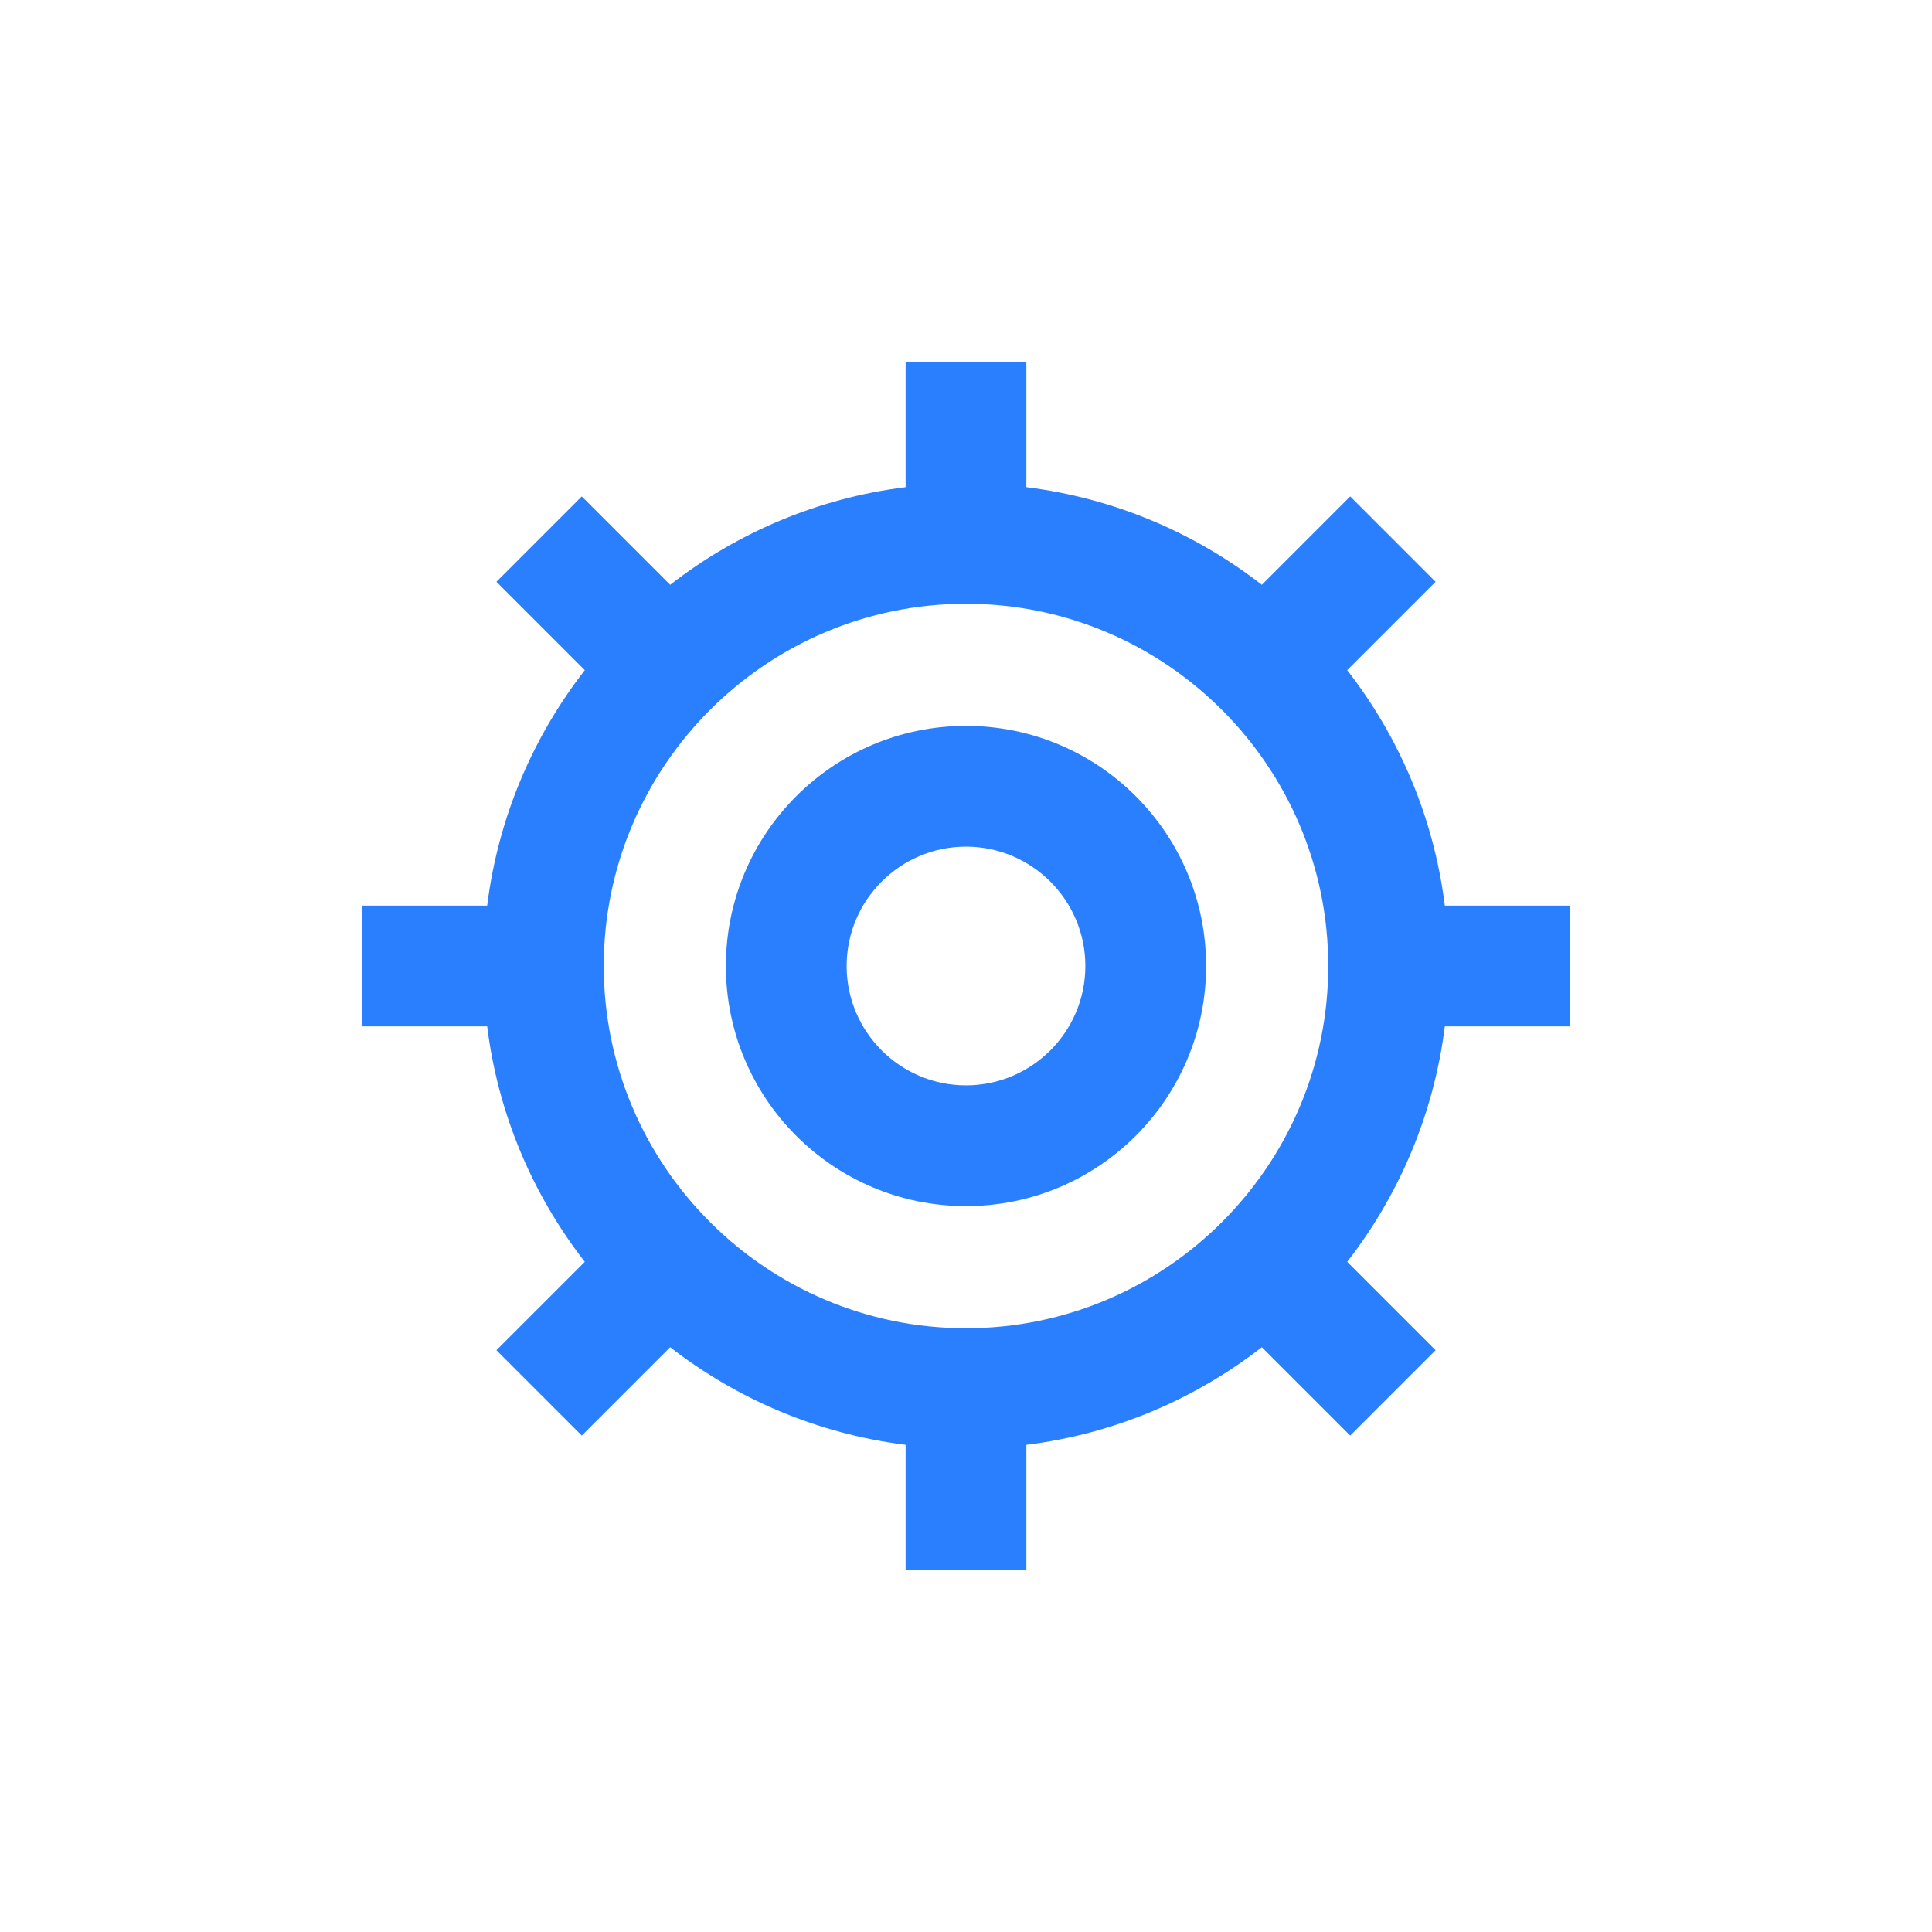 <svg width="32" height="32" xmlns="http://www.w3.org/2000/svg">

 <g>
  <title>background</title>
  <rect fill="none" id="canvas_background" height="402" width="582" y="-1" x="-1"/>
 </g>
 <g>
  <title>Layer 1</title>
  <path fill="#2a7fff" id="svg_2" d="m16,12.023c-2.196,0 -3.977,1.781 -3.977,3.977c0,2.196 1.78,3.977 3.977,3.977c2.196,0 3.977,-1.781 3.977,-3.977c0,-2.196 -1.781,-3.977 -3.977,-3.977zm0,5.954c-1.09,0 -1.977,-0.887 -1.977,-1.977c0,-1.09 0.887,-1.977 1.977,-1.977c1.09,0 1.977,0.887 1.977,1.977c0,1.09 -0.887,1.977 -1.977,1.977z"/>
  <path fill="#2a7fff" id="svg_3" d="m26,17l0,-2l-2.069,0c-0.182,-1.46 -0.757,-2.794 -1.617,-3.9l1.464,-1.464l-1.414,-1.414l-1.464,1.464c-1.106,-0.86 -2.44,-1.434 -3.9,-1.617l0,-2.069l-2,0l0,2.069c-1.46,0.182 -2.794,0.757 -3.9,1.617l-1.464,-1.464l-1.414,1.414l1.464,1.464c-0.86,1.106 -1.434,2.44 -1.617,3.9l-2.069,0l0,2l2.069,0c0.182,1.46 0.757,2.794 1.617,3.9l-1.464,1.464l1.414,1.414l1.464,-1.464c1.106,0.859 2.441,1.434 3.9,1.617l0,2.069l2,0l0,-2.069c1.46,-0.182 2.794,-0.757 3.9,-1.617l1.464,1.464l1.414,-1.414l-1.464,-1.464c0.859,-1.106 1.434,-2.441 1.617,-3.9l2.069,0zm-10,5c-3.308,0 -6,-2.692 -6,-6s2.692,-6 6,-6s6,2.692 6,6s-2.692,6 -6,6z"/>
 </g>
</svg>